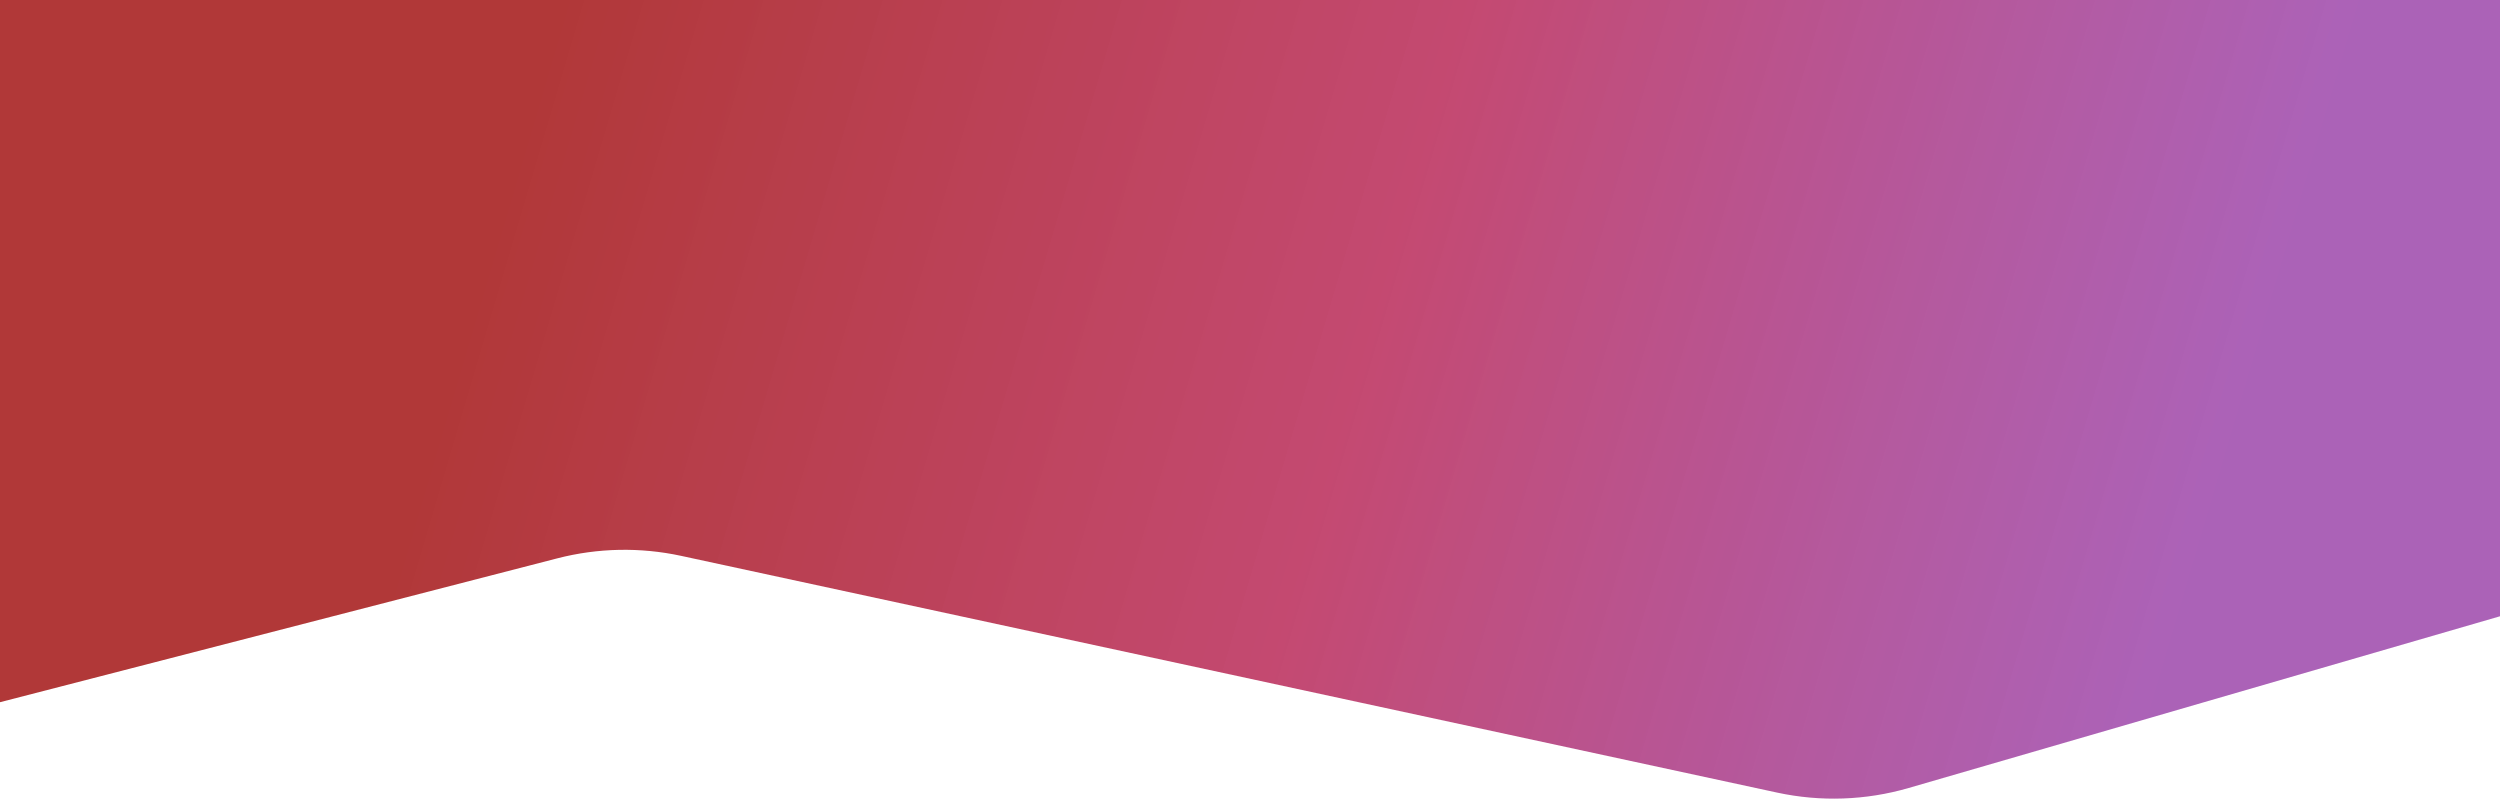 <svg width="931" height="301" viewBox="0 0 931 301" fill="none" xmlns="http://www.w3.org/2000/svg">
<path d="M0 0H931V122.564V229.5L710.784 293.448C694.845 298.077 678.006 298.665 661.783 295.161L253.663 207.003C238.432 203.713 222.643 204.028 207.555 207.923L0 261.5V0Z" fill="url(#paint0_linear)"/>
<defs>
<linearGradient id="paint0_linear" x1="186.2" y1="76.319" x2="802.416" y2="258.089" gradientUnits="userSpaceOnUse">
<stop stop-color="#9B0000" stop-opacity="0.78"/>
<stop offset="0.508" stop-color="#AD033A" stop-opacity="0.72"/>
<stop offset="1" stop-color="#7B078E" stop-opacity="0.63"/>
</linearGradient>
</defs>
</svg>
